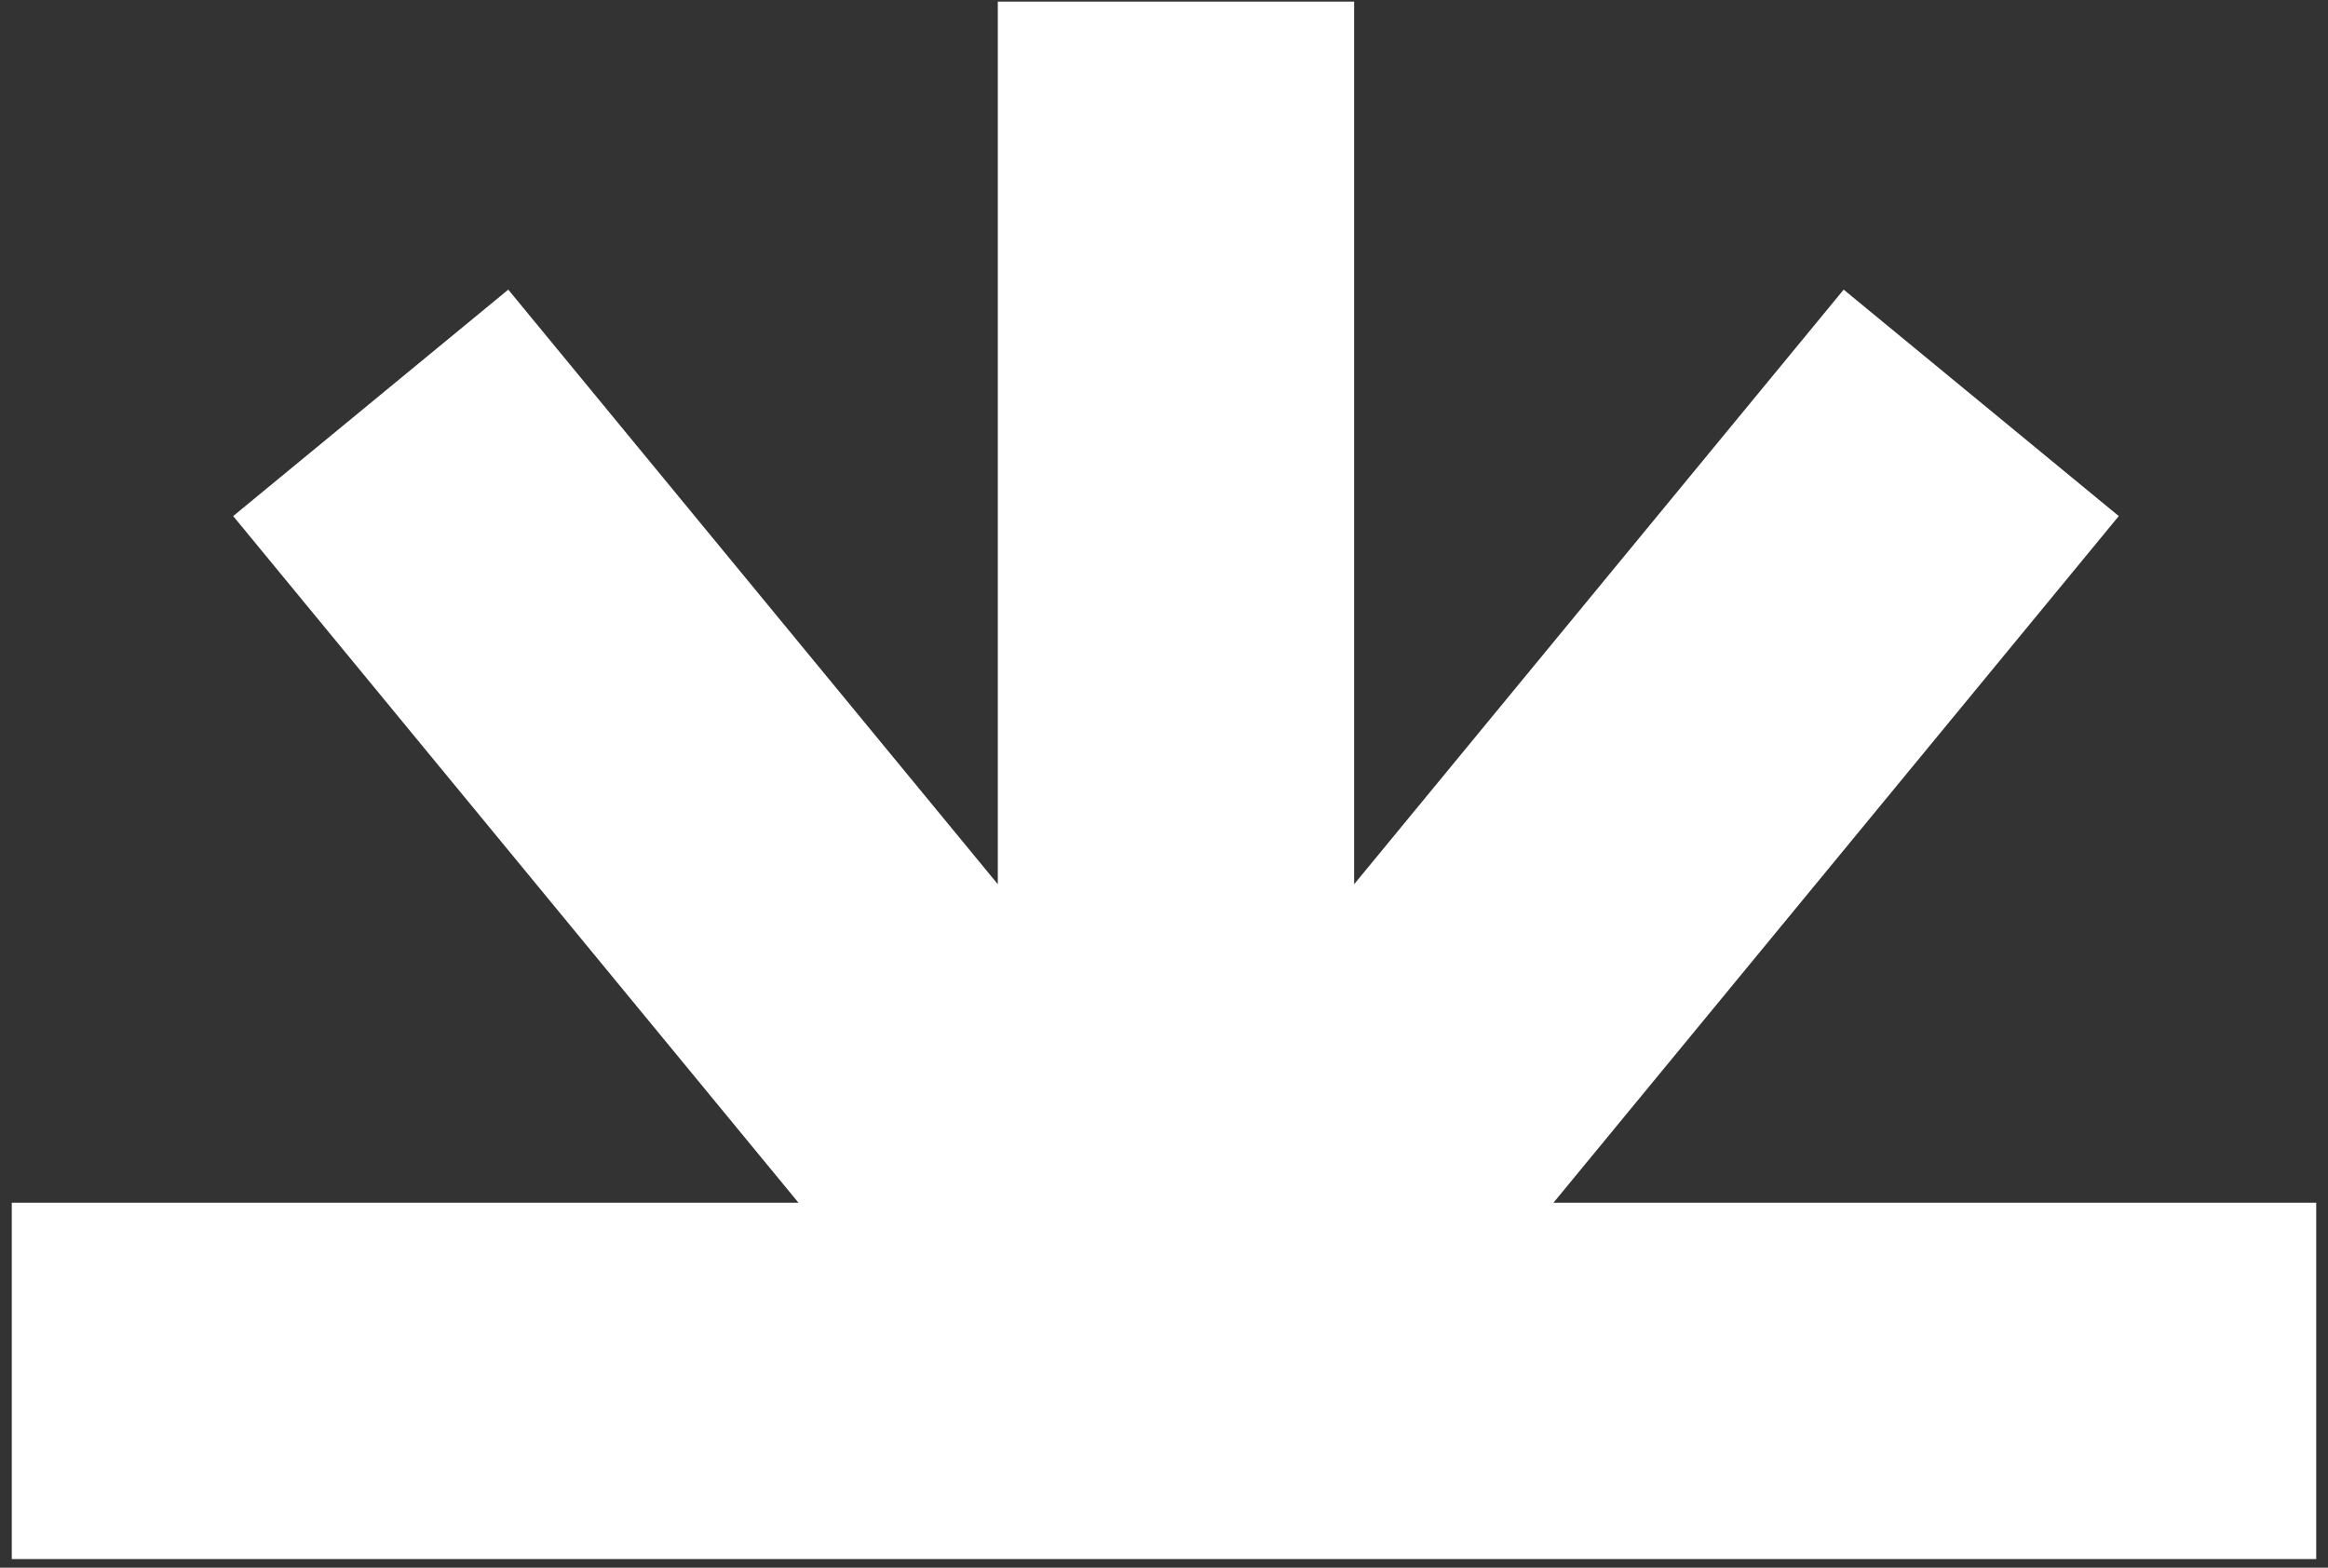 <svg width="98" height="66" viewBox="0 0 98 66" fill="none" xmlns="http://www.w3.org/2000/svg">
<rect x="0" y="0" width="98" height="66" fill="#333333" stroke="none"/>
<path d="M0.496 58.137H49.504M49.504 58.137H97.504M49.504 58.137V0.068M49.504 58.137L83.402 16.96M49.504 58.137L15.606 16.96" stroke="white" stroke-width="15"/>
</svg>
